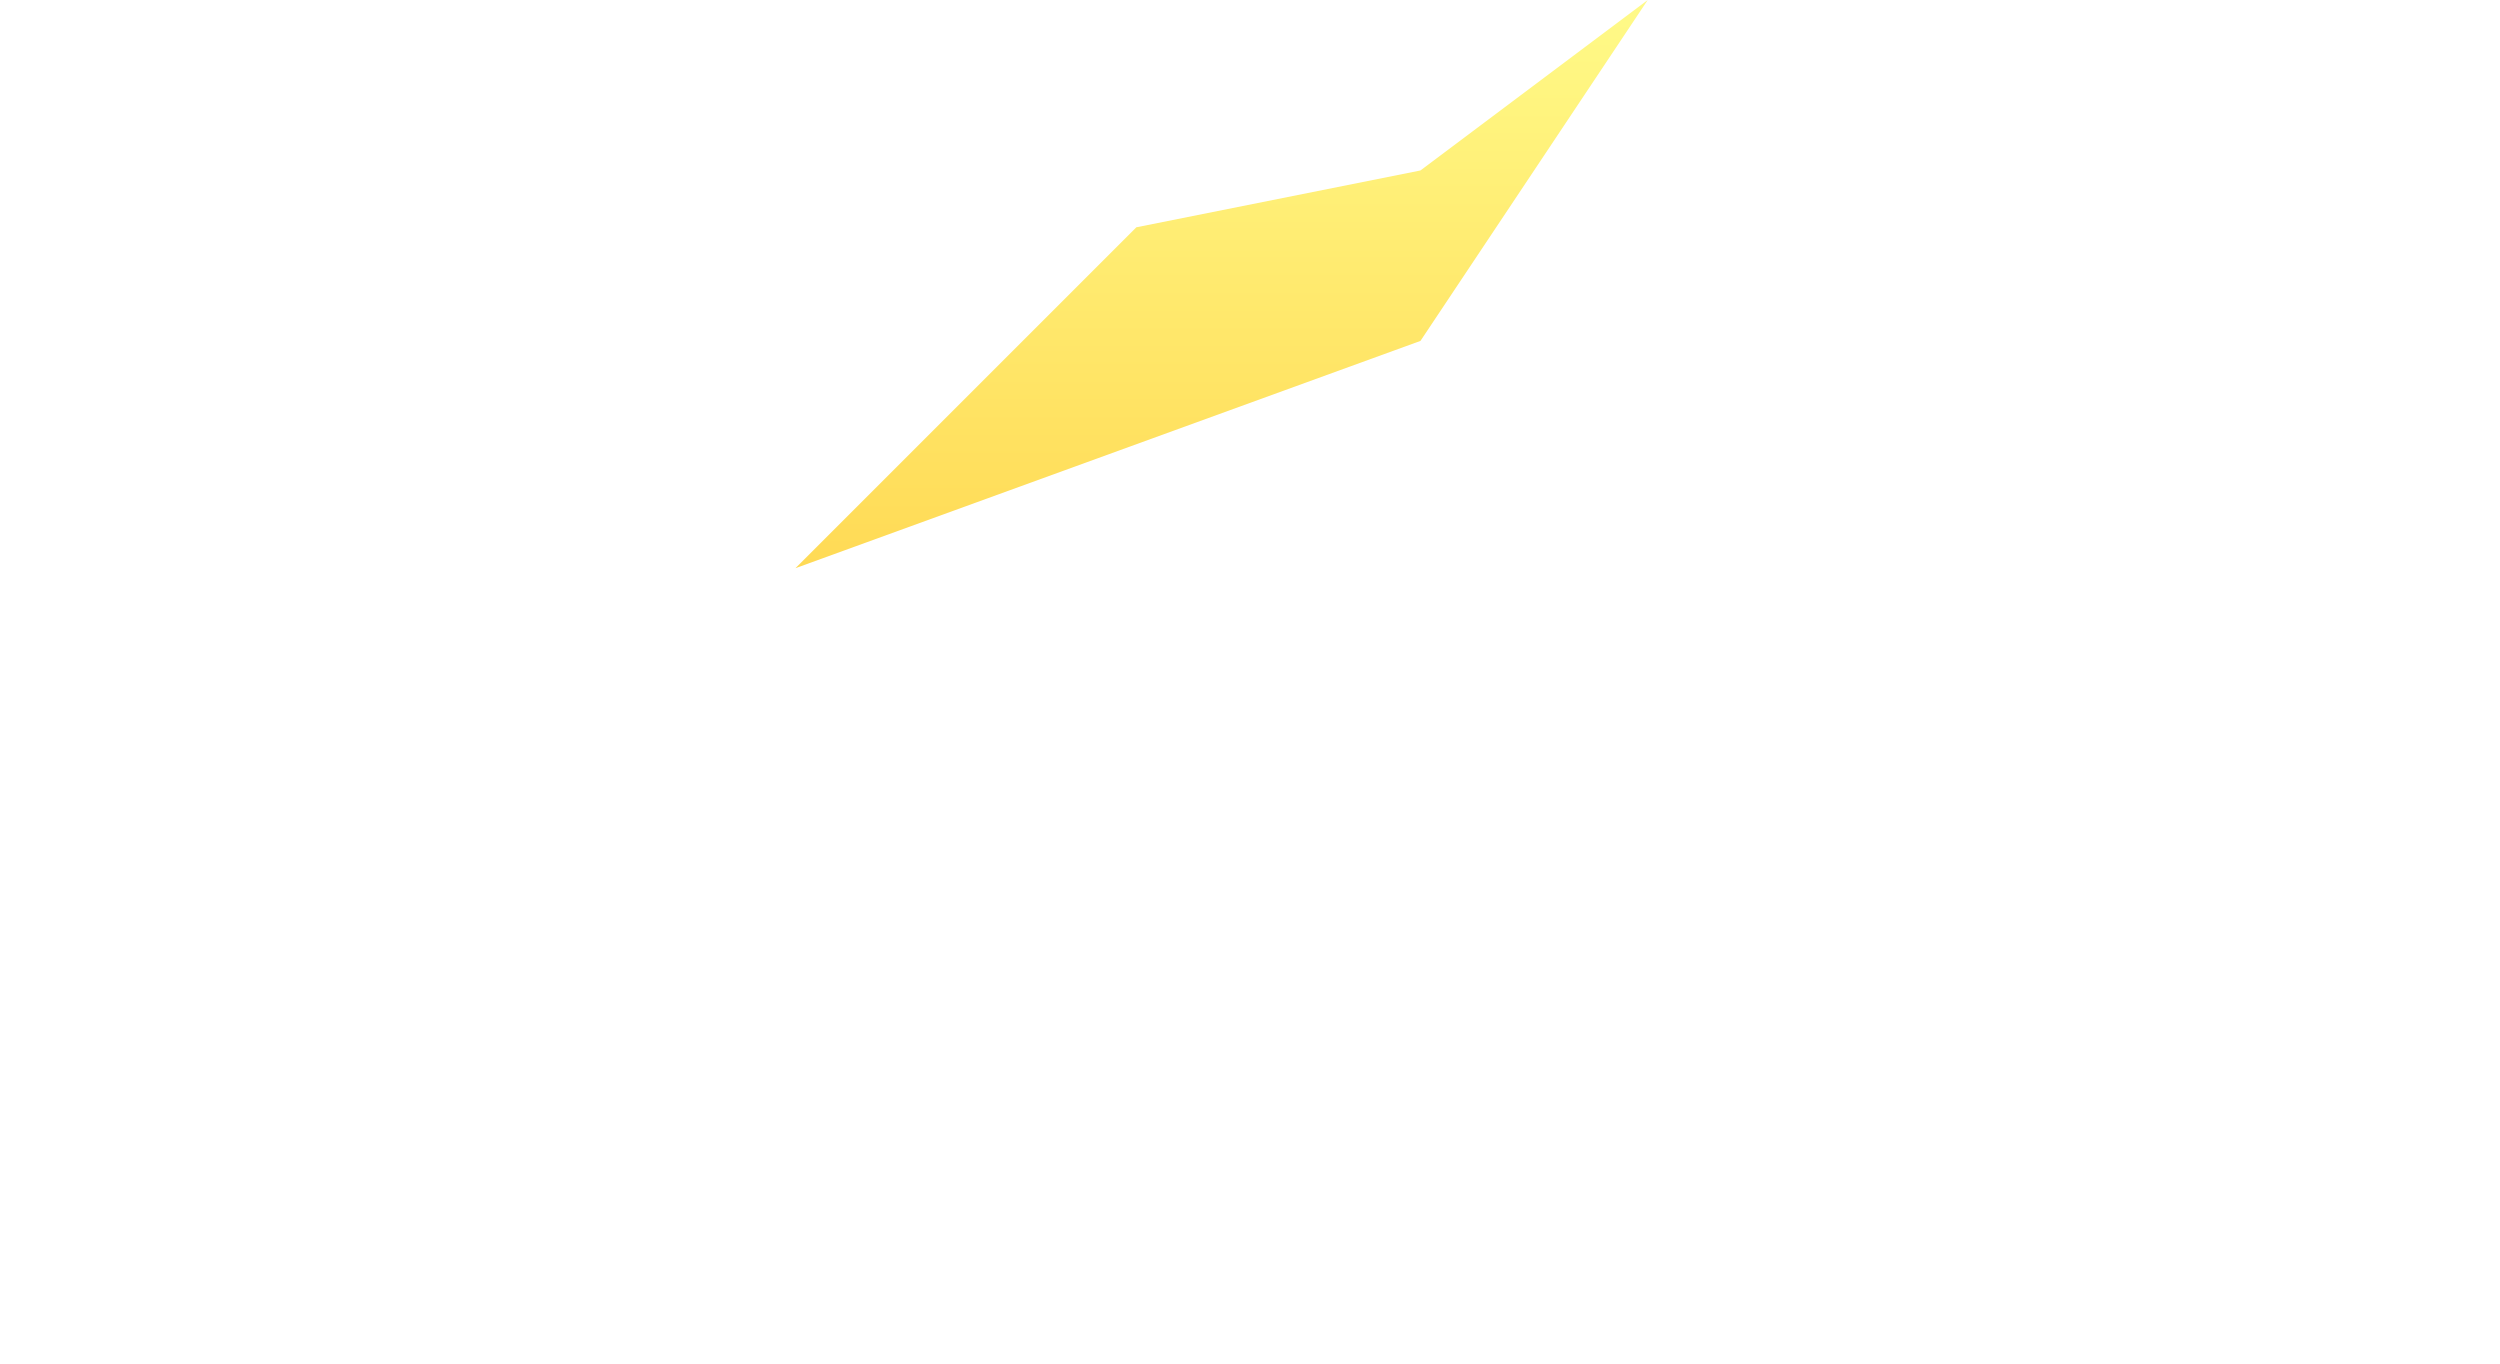 <svg
  width="22"
  height="12"
  viewBox="0 0 22 12"
  fill="none"
  xmlns="http://www.w3.org/2000/svg"
>
  <g filter="url(#filter0_d)">
    <path
      d="M12.5 1.5L14.5 0L12.5 3L7 5L10 2L12.5 1.5Z"
      fill="url(#paint0_linear)"
    />
  </g>
  <defs>
    <filter
      id="filter0_d"
      x="0"
      y="-7"
      width="21.5"
      height="19"
      filterUnits="userSpaceOnUse"
      color-interpolation-filters="sRGB"
    >
      <feFlood flood-opacity="0" result="BackgroundImageFix" />
      <feColorMatrix
        in="SourceAlpha"
        type="matrix"
        values="0 0 0 0 0 0 0 0 0 0 0 0 0 0 0 0 0 0 127 0"
        result="hardAlpha"
      />
      <feOffset />
      <feGaussianBlur stdDeviation="3.5" />
      <feComposite in2="hardAlpha" operator="out" />
      <feColorMatrix
        type="matrix"
        values="0 0 0 0 0.85 0 0 0 0 0.796 0 0 0 0 0.313 0 0 0 0.9 0"
      />
      <feBlend
        mode="normal"
        in2="BackgroundImageFix"
        result="effect1_dropShadow"
      />
      <feBlend
        mode="normal"
        in="SourceGraphic"
        in2="effect1_dropShadow"
        result="shape"
      />
    </filter>
    <linearGradient
      id="paint0_linear"
      x1="10.75"
      y1="0"
      x2="10.75"
      y2="5"
      gradientUnits="userSpaceOnUse"
    >
      <stop stop-color="#FFFA88" />
      <stop offset="1" stop-color="#FFDA55" />
    </linearGradient>
  </defs>
</svg>
